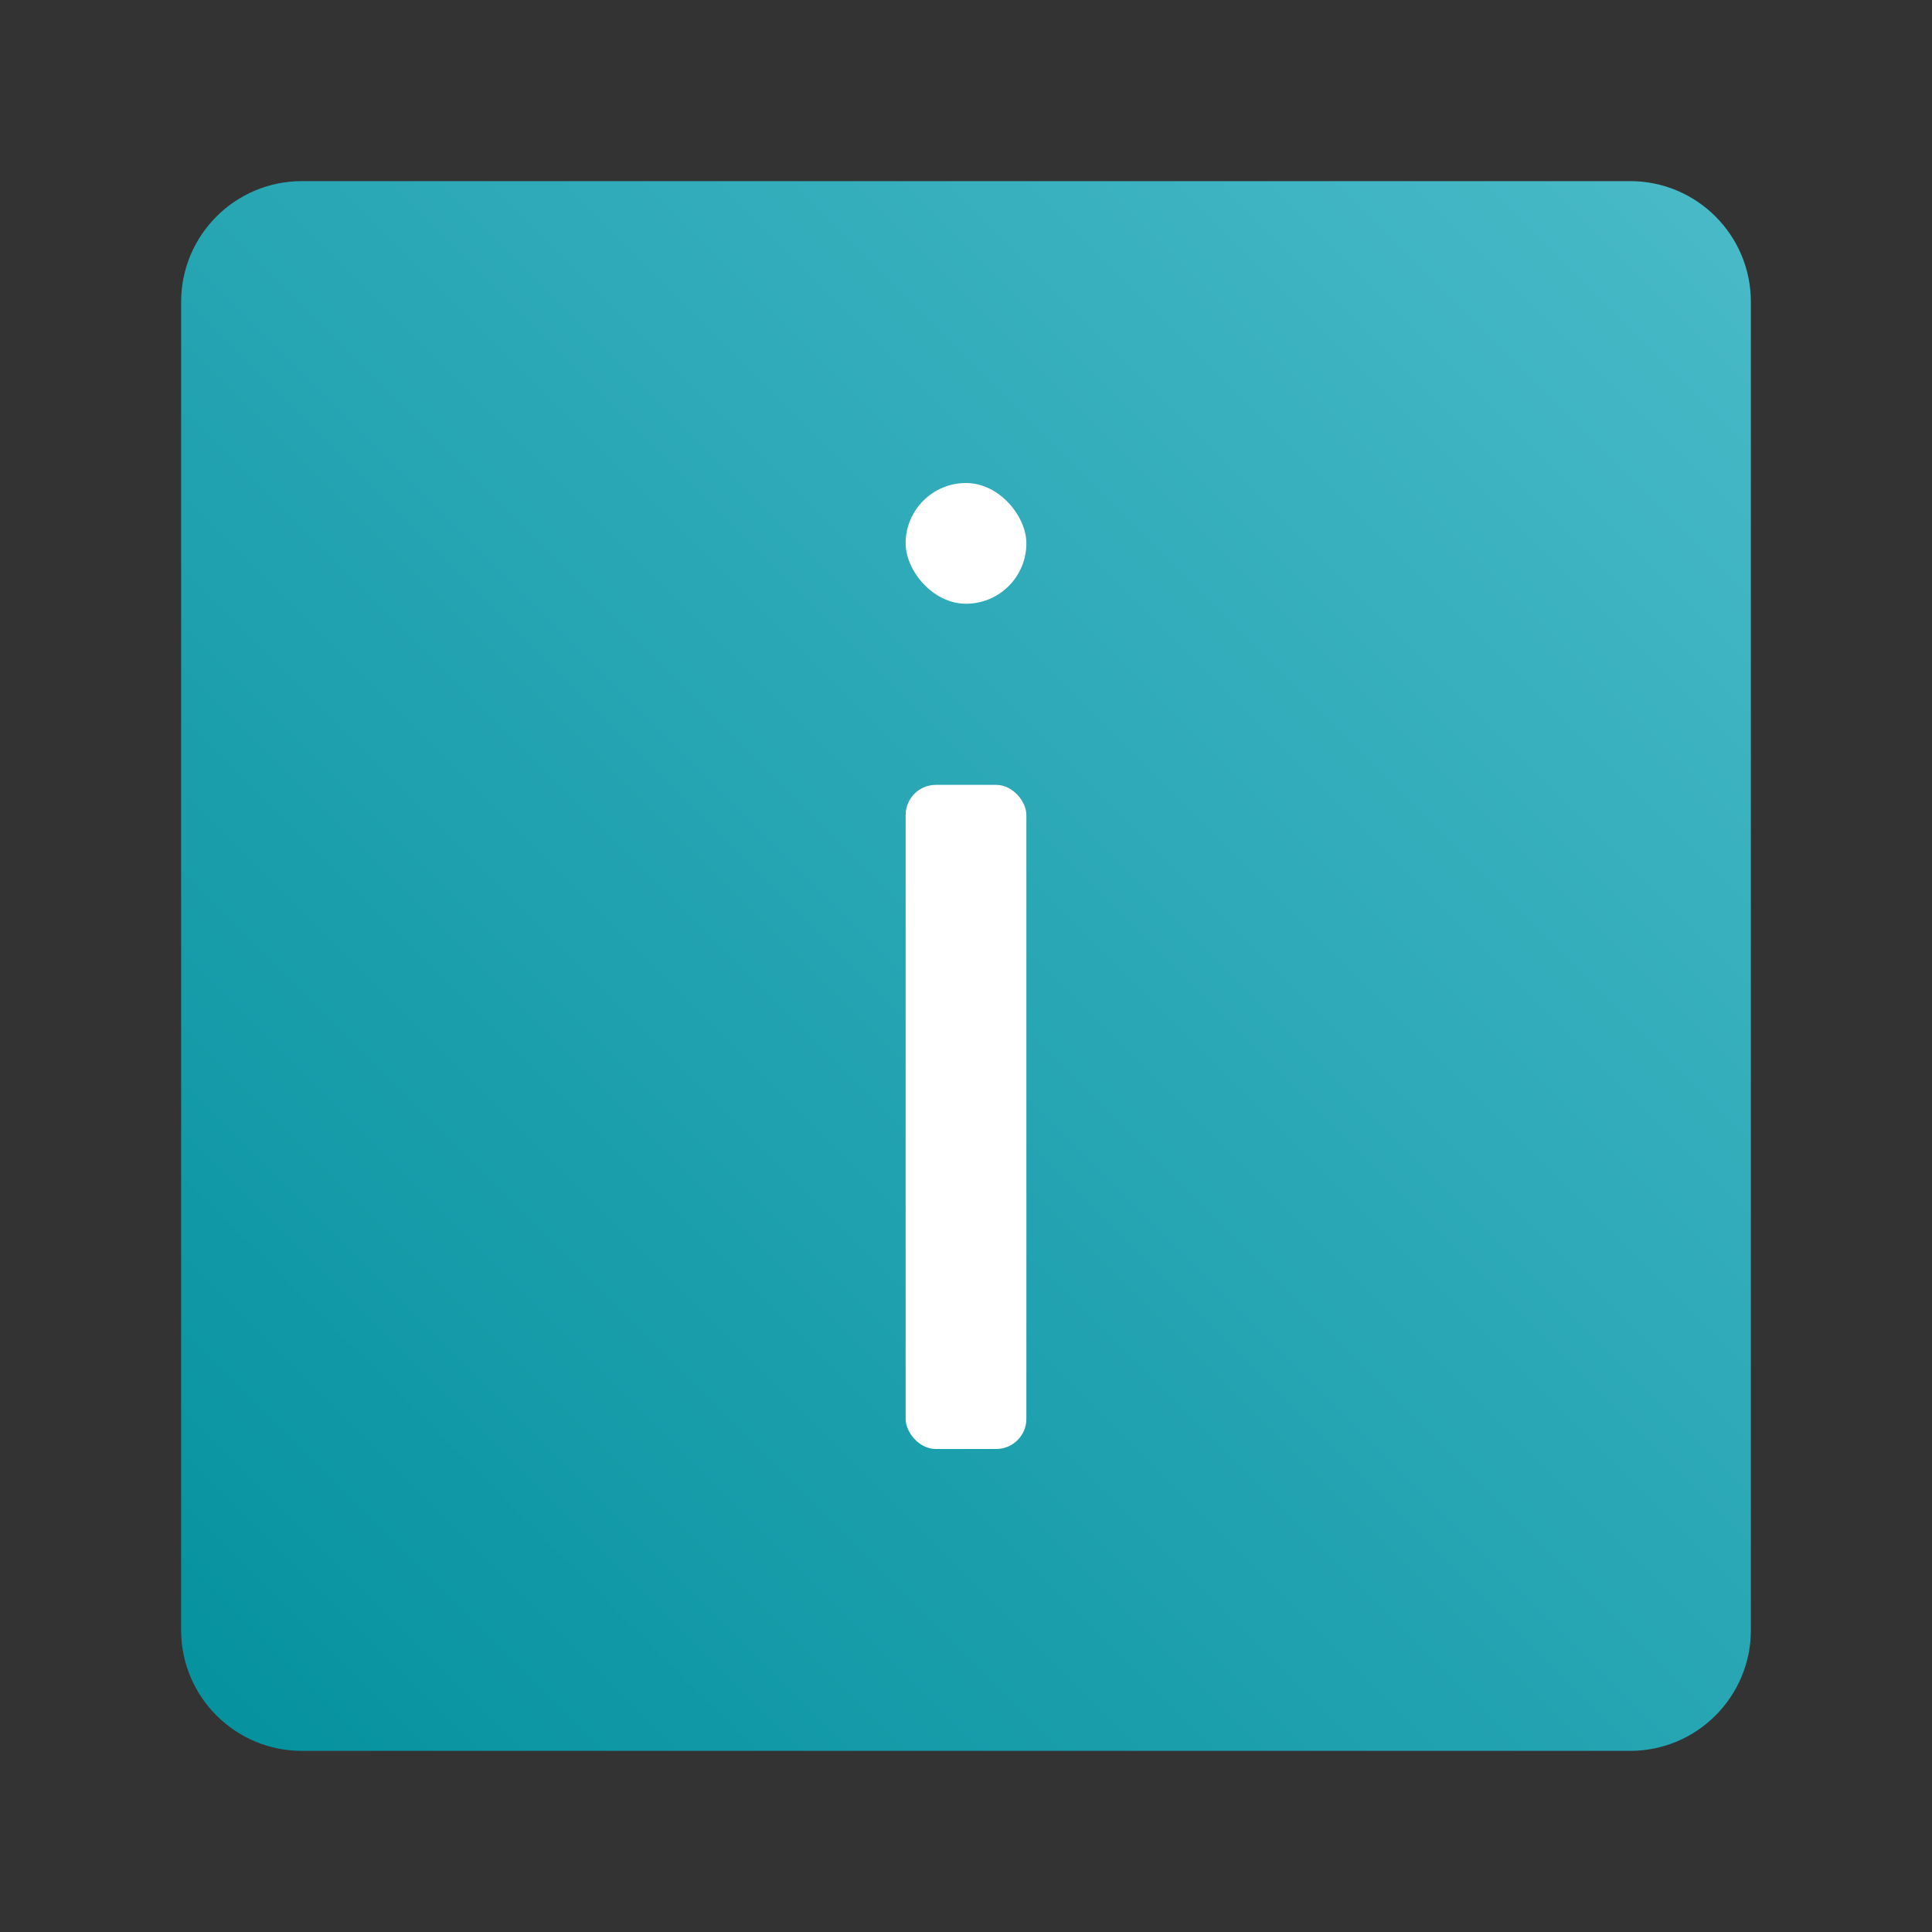 <svg width="256" height="256" viewBox="0 0 256 256" fill="none" xmlns="http://www.w3.org/2000/svg">
<rect x="0" y="0" width="256" height="256" fill="#333333" stroke="none"/>
<path d="M24 40C24 31.163 31.163 24 40 24H216C224.837 24 232 31.163 232 40V216C232 224.837 224.837 232 216 232H40C31.163 232 24 224.837 24 216V40Z" fill="url(#paint0_linear_2616_186)"/>
<rect x="120" y="104" width="16" height="88" rx="4" fill="white"/>
<rect x="120" y="64" width="16" height="16" rx="8" fill="white"/>
<defs>
<linearGradient id="paint0_linear_2616_186" x1="24" y1="232" x2="232" y2="24" gradientUnits="userSpaceOnUse">
<stop stop-color="#05919F"/>
<stop offset="1" stop-color="#49BAC8"/>
</linearGradient>
</defs>
</svg>
